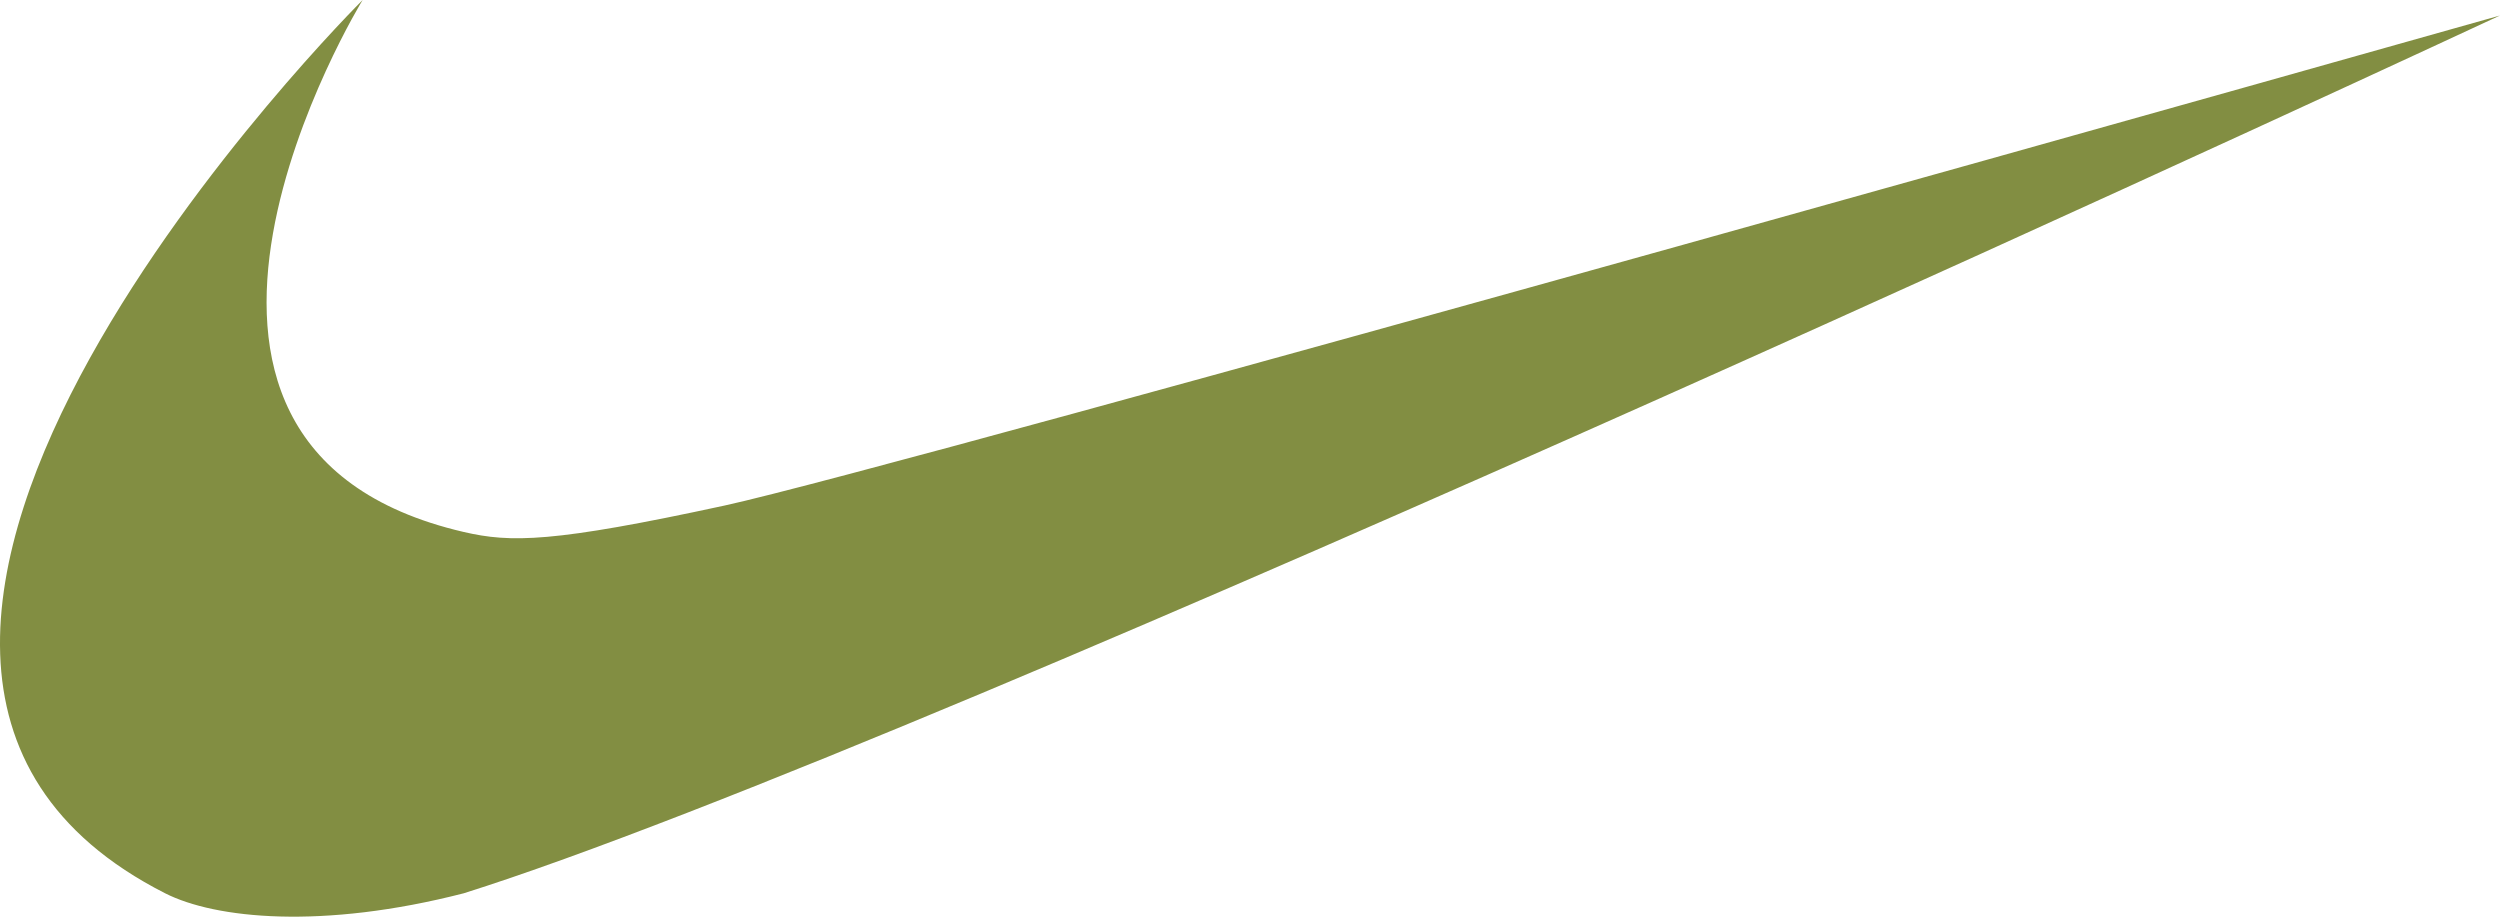 <svg width="120" height="44" viewBox="0 0 120 44" fill="none" xmlns="http://www.w3.org/2000/svg">
<path d="M7.929 42.879C-14.355 31.563 17.407 0 17.407 0C17.407 0 4.312 21.365 22.255 25.534C24.512 26.058 26.523 26.055 34.771 24.268C43.019 22.481 120 0.744 120 0.744C120 0.744 44.973 35.732 22.255 42.879C15.456 44.627 10.331 44.098 7.929 42.879Z" fill="#828E42"/>
</svg>
